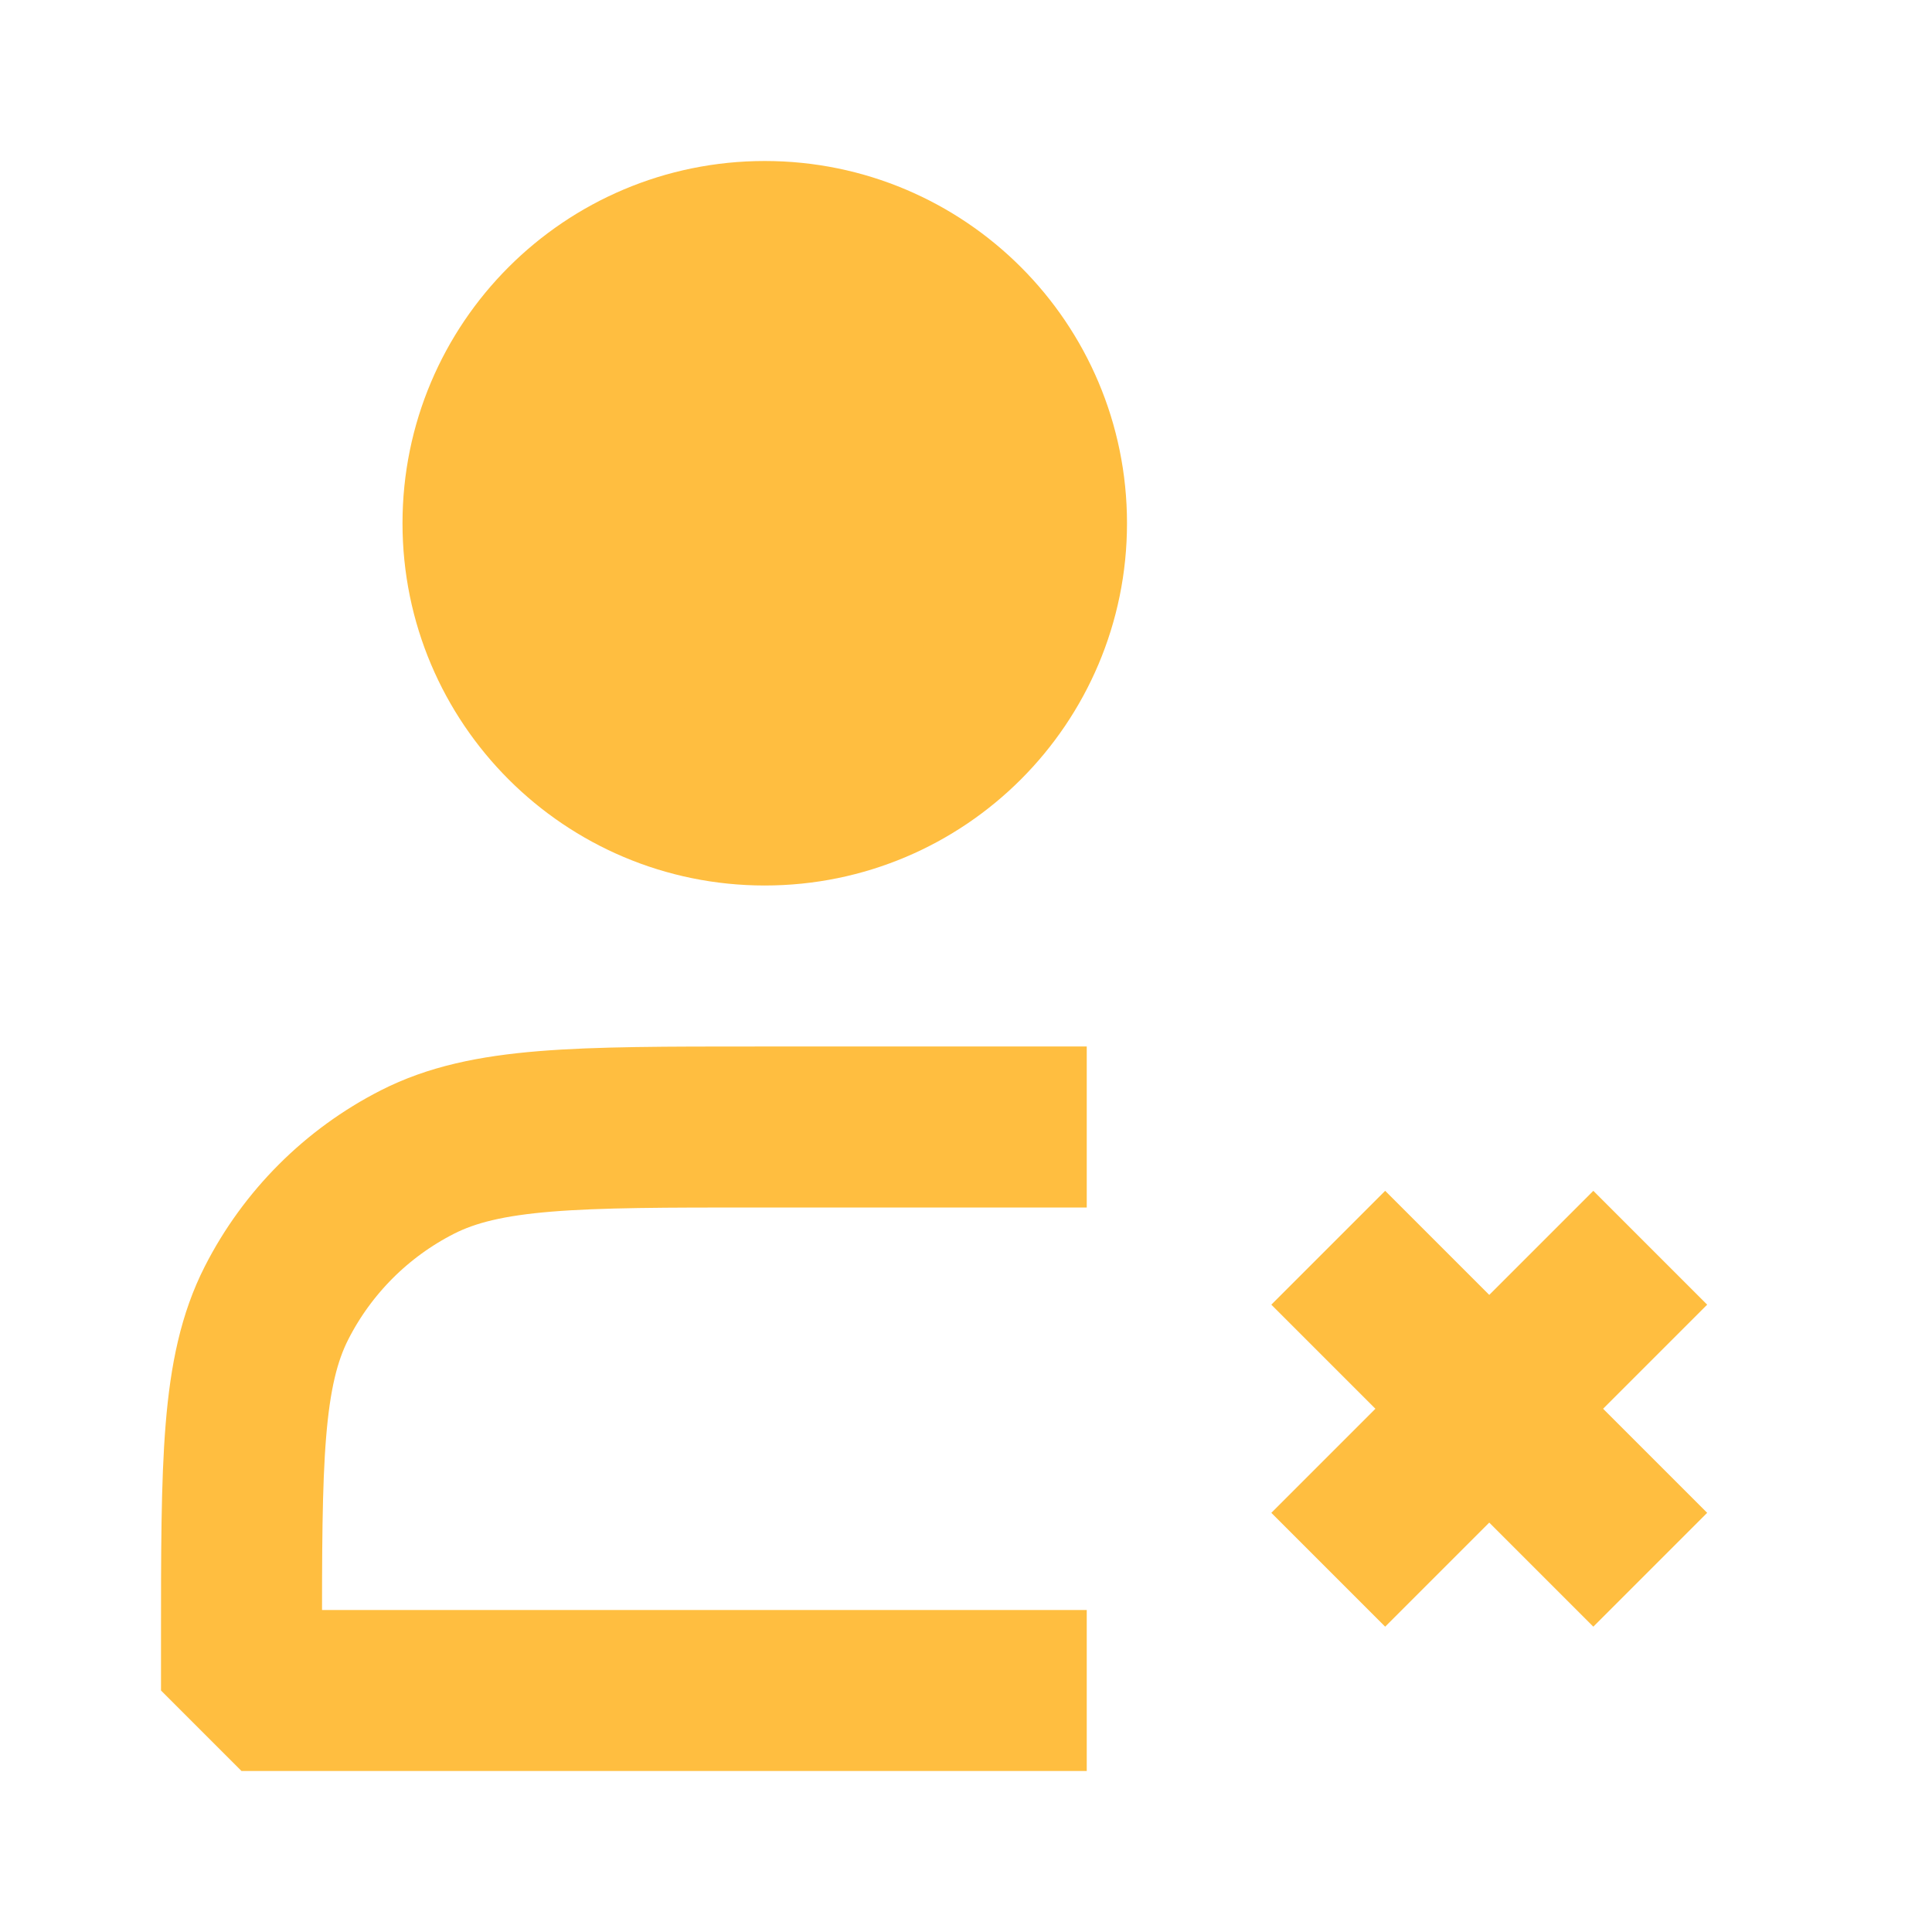 <?xml version="1.0" encoding="UTF-8"?><svg width="24" height="24" viewBox="0 0 48 48" fill="none" xmlns="http://www.w3.org/2000/svg"><path d="M19 20C22.866 20 26 16.866 26 13C26 9.134 22.866 6 19 6C15.134 6 12 9.134 12 13C12 16.866 15.134 20 19 20Z" fill="#ffbe40" stroke="#ffbe40" stroke-width="4" stroke-linejoin="bevel"/><path d="M33 31L41 39" stroke="#ffbe40" stroke-width="4" stroke-linecap="butt" stroke-linejoin="bevel"/><path d="M33 39L41 31" stroke="#ffbe40" stroke-width="4" stroke-linecap="butt" stroke-linejoin="bevel"/><path d="M27 28H18.8C14.32 28 12.079 28 10.368 28.872C8.863 29.639 7.639 30.863 6.872 32.368C6 34.079 6 36.32 6 40.8V42H27" stroke="#ffbe40" stroke-width="4" stroke-linecap="butt" stroke-linejoin="bevel"/></svg>